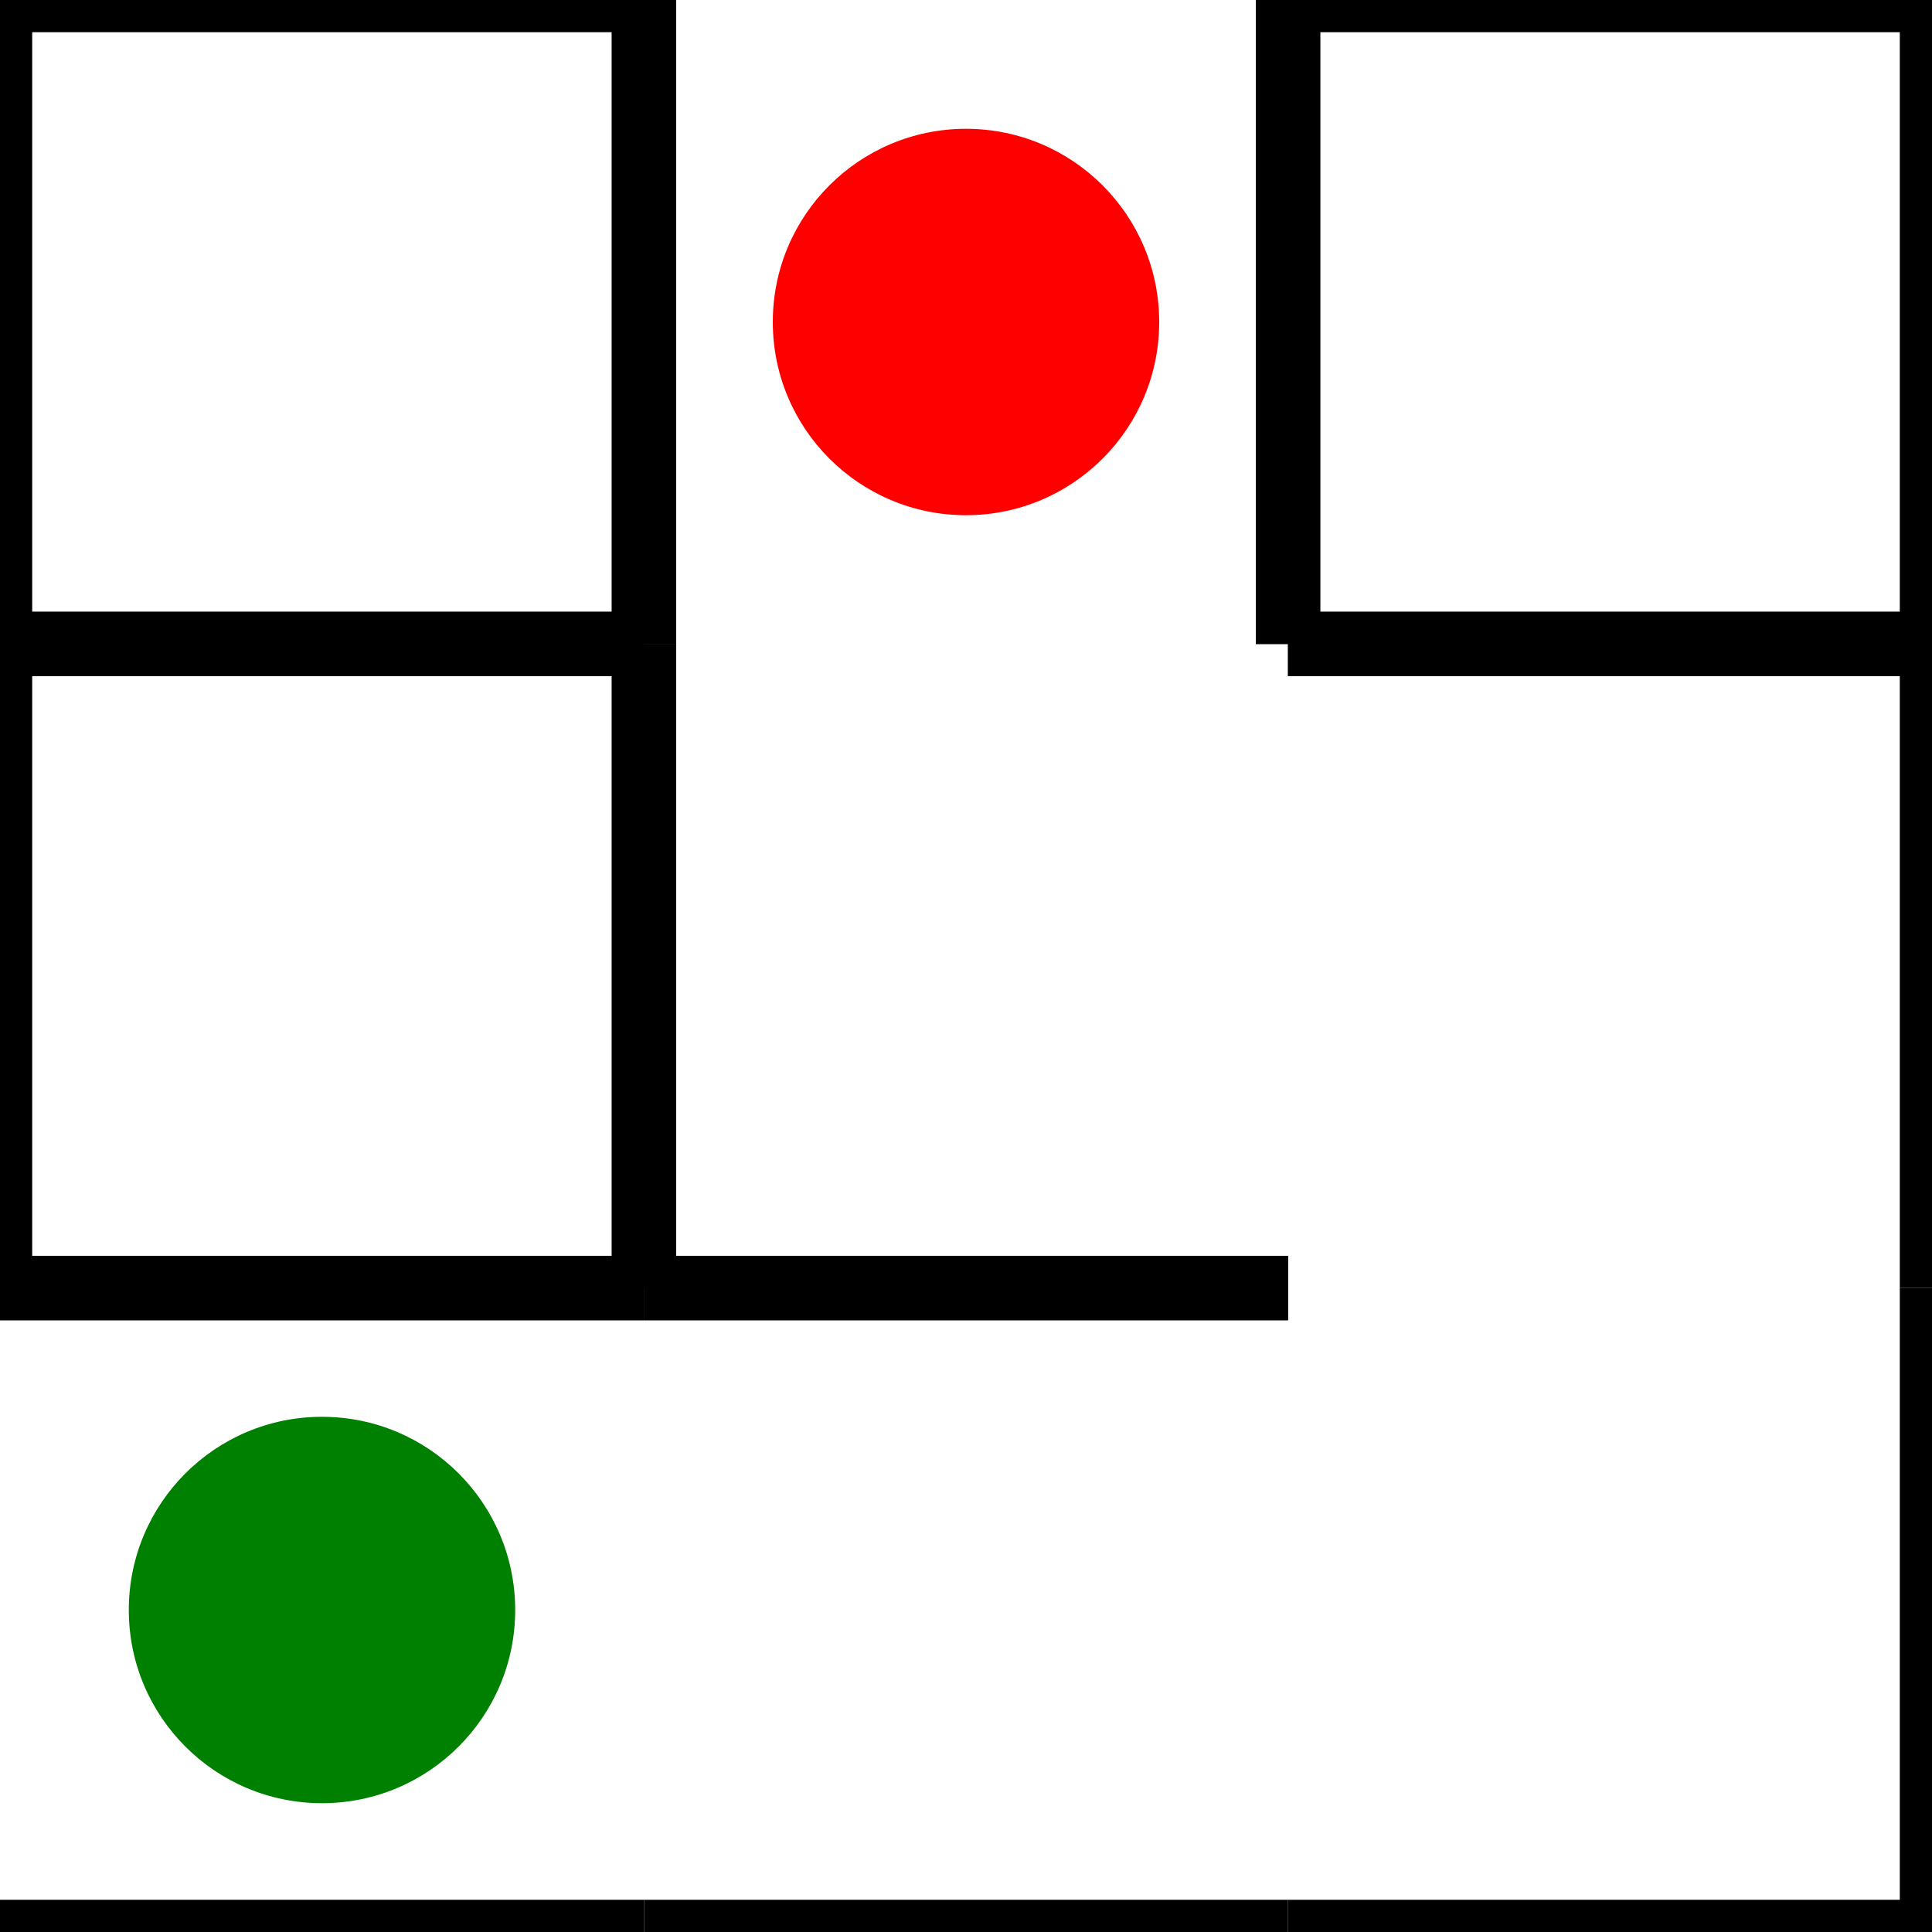 <svg viewBox="0 0 30 30"><line x1="0" y1="0" x2="10" y2="0" stroke="black"/><line x1="10" y1="0" x2="10" y2="10" stroke="black"/><line x1="0" y1="10" x2="10" y2="10" stroke="black"/><line x1="0" y1="0" x2="0" y2="10" stroke="black"/><line x1="0" y1="10" x2="10" y2="10" stroke="black"/><line x1="10" y1="10" x2="10" y2="20" stroke="black"/><line x1="0" y1="20" x2="10" y2="20" stroke="black"/><line x1="0" y1="10" x2="0" y2="20" stroke="black"/><line x1="0" y1="20" x2="10" y2="20" stroke="black"/><line x1="0" y1="30" x2="10" y2="30" stroke="black"/><line x1="20" y1="0" x2="20" y2="10" stroke="black"/><line x1="10" y1="0" x2="10" y2="10" stroke="black"/><line x1="10" y1="20" x2="20" y2="20" stroke="black"/><line x1="10" y1="10" x2="10" y2="20" stroke="black"/><line x1="10" y1="20" x2="20" y2="20" stroke="black"/><line x1="10" y1="30" x2="20" y2="30" stroke="black"/><line x1="20" y1="0" x2="30" y2="0" stroke="black"/><line x1="30" y1="0" x2="30" y2="10" stroke="black"/><line x1="20" y1="10" x2="30" y2="10" stroke="black"/><line x1="20" y1="0" x2="20" y2="10" stroke="black"/><line x1="20" y1="10" x2="30" y2="10" stroke="black"/><line x1="30" y1="10" x2="30" y2="20" stroke="black"/><line x1="30" y1="20" x2="30" y2="30" stroke="black"/><line x1="20" y1="30" x2="30" y2="30" stroke="black"/><circle cx="5" cy="25" r="3" fill="green"/><circle cx="15" cy="5" r="3" fill="red"/><polyline points="35,305 35,305 35,305 35,305 35,305 35,305 " stroke="red" fill="none"/></svg>
